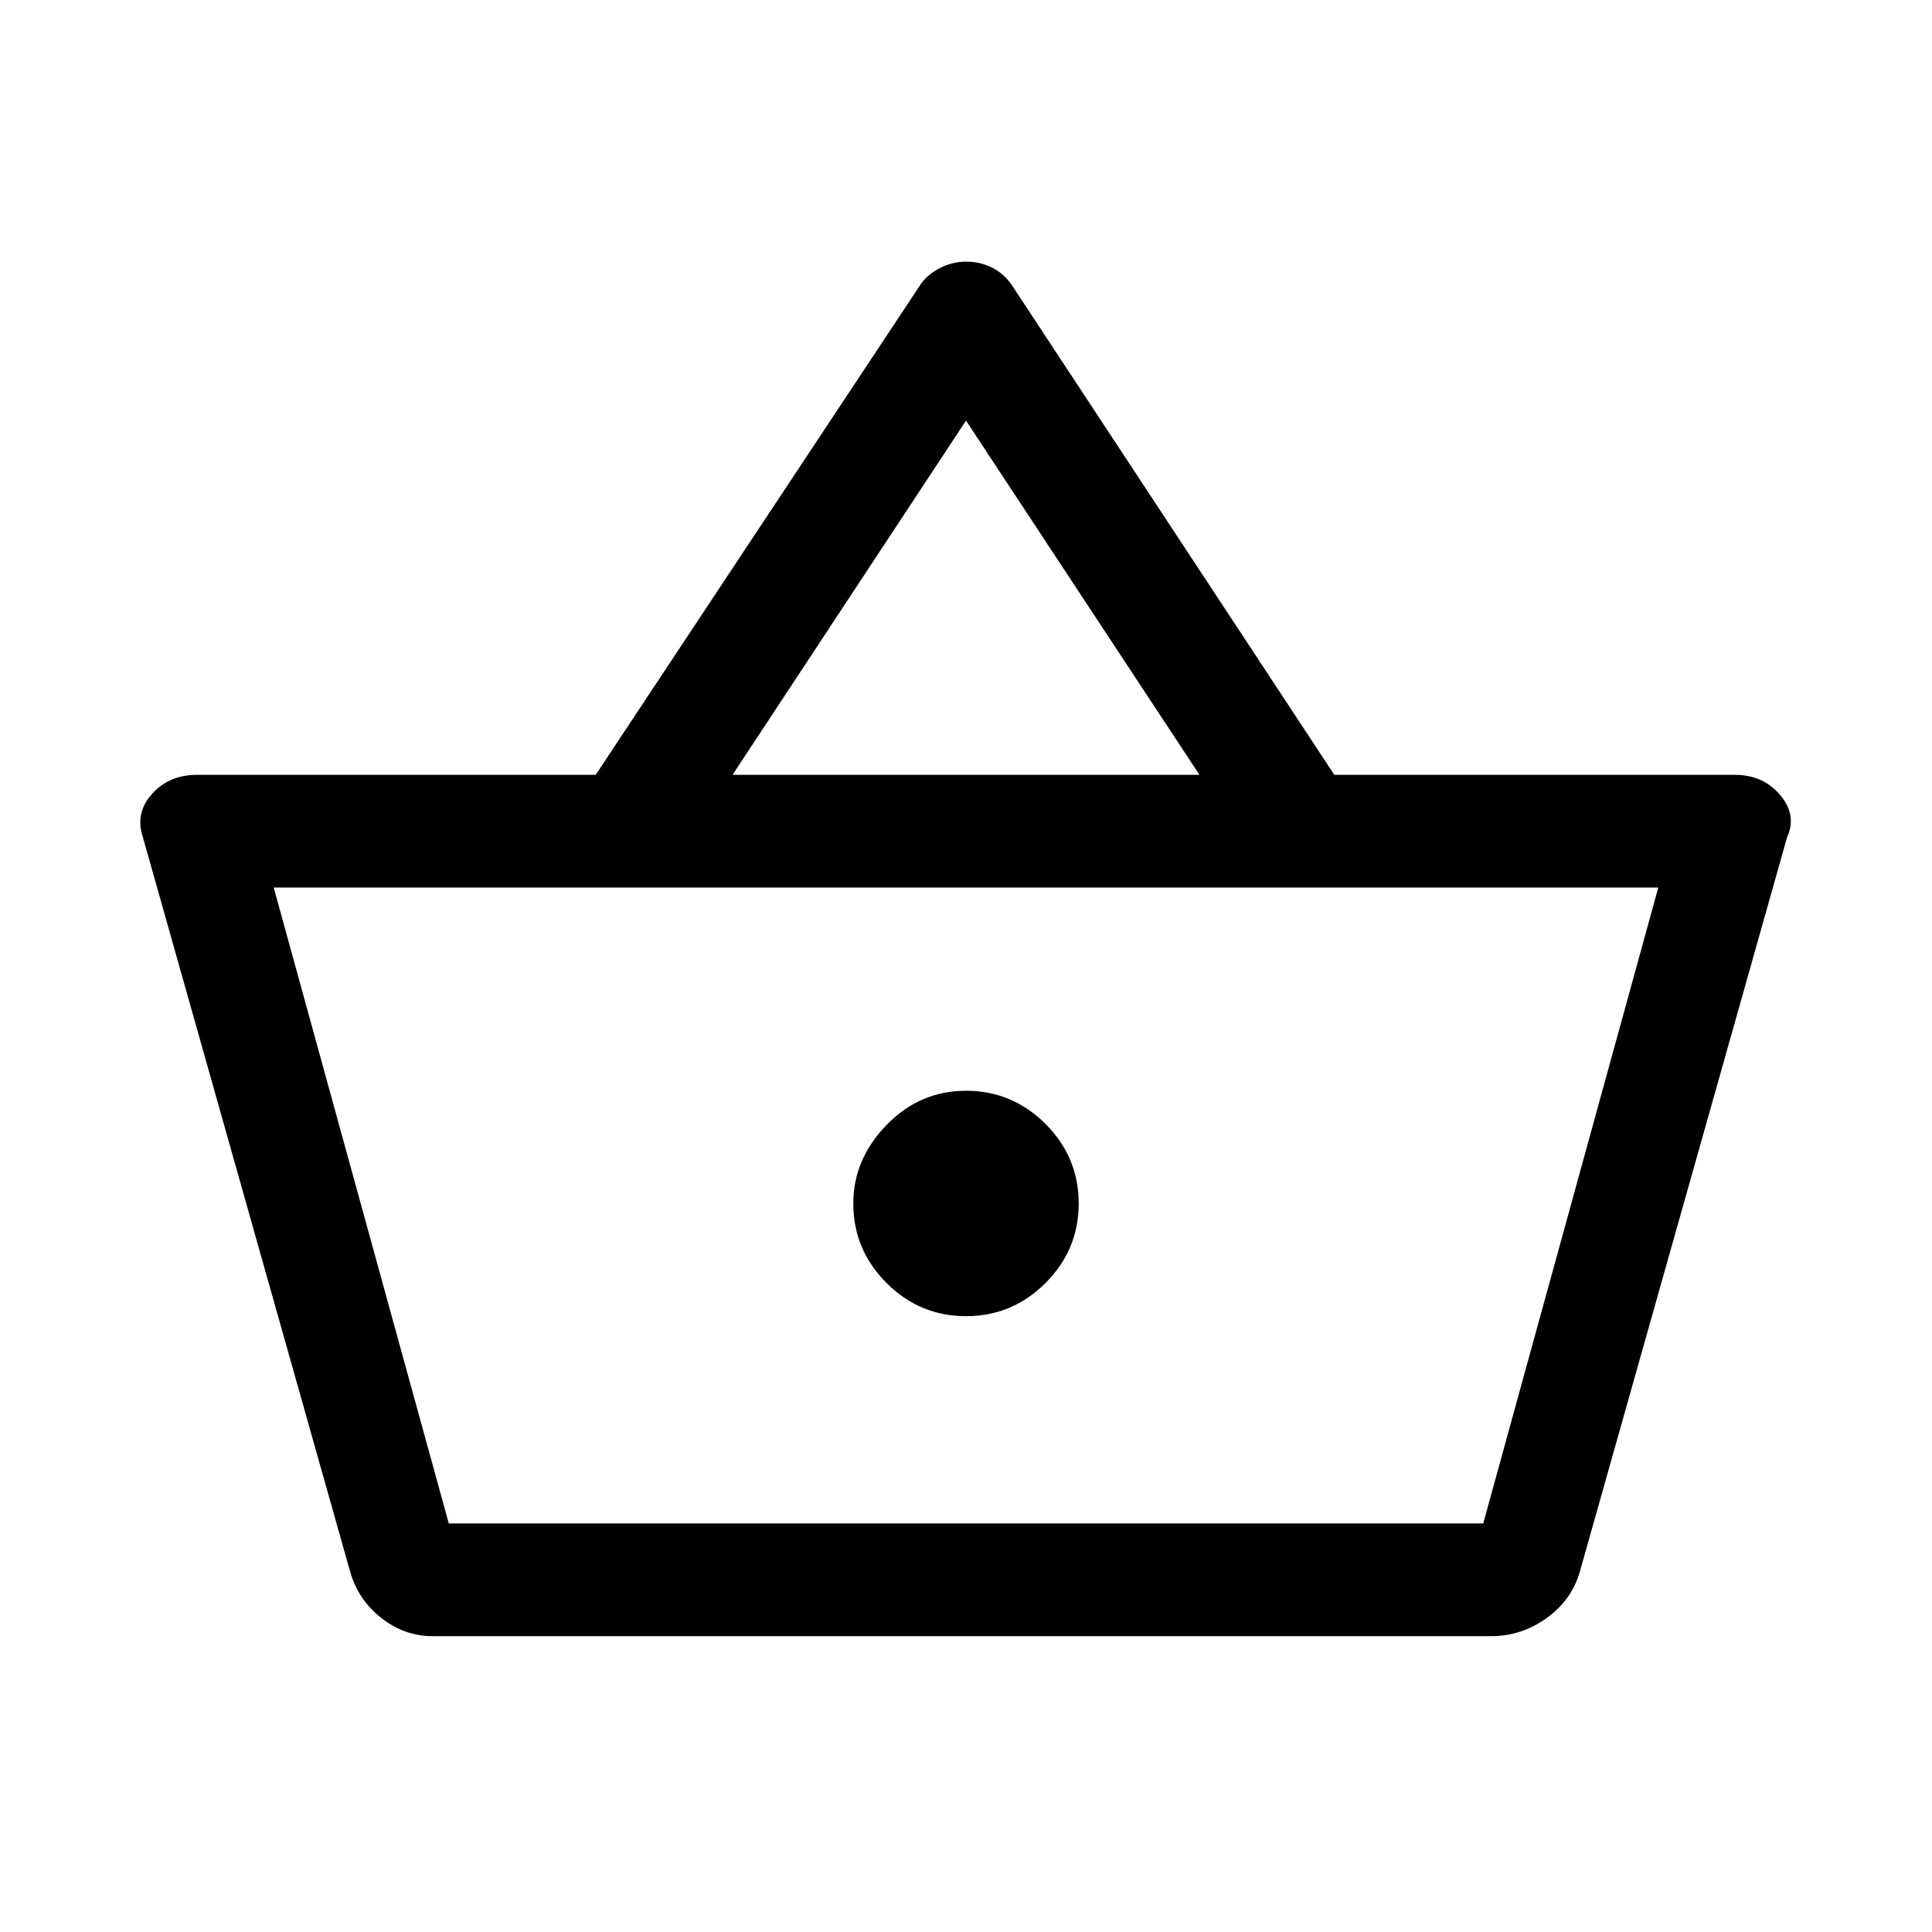 <svg xmlns="http://www.w3.org/2000/svg" height="24" width="24"><path d="M5.375 20.325Q5.025 20.325 4.738 20.1Q4.45 19.875 4.35 19.525L1.775 10.4Q1.675 10.1 1.888 9.863Q2.1 9.625 2.45 9.625H7.4L11.425 3.55Q11.5 3.425 11.663 3.337Q11.825 3.25 12 3.25Q12.175 3.25 12.325 3.325Q12.475 3.4 12.575 3.55L16.575 9.625H21.55Q21.9 9.625 22.113 9.875Q22.325 10.125 22.2 10.4L19.625 19.525Q19.525 19.875 19.213 20.1Q18.9 20.325 18.525 20.325ZM9.1 9.625H14.9L12 5.225ZM5.575 18.925H18.425H5.575ZM12 16.35Q12.575 16.35 12.988 15.938Q13.4 15.525 13.4 14.95Q13.4 14.375 12.988 13.962Q12.575 13.55 12 13.55Q11.425 13.55 11.013 13.975Q10.6 14.4 10.6 14.95Q10.6 15.525 11.013 15.938Q11.425 16.35 12 16.35ZM5.575 18.925H18.425L20.6 11.025H3.4Z"/></svg>